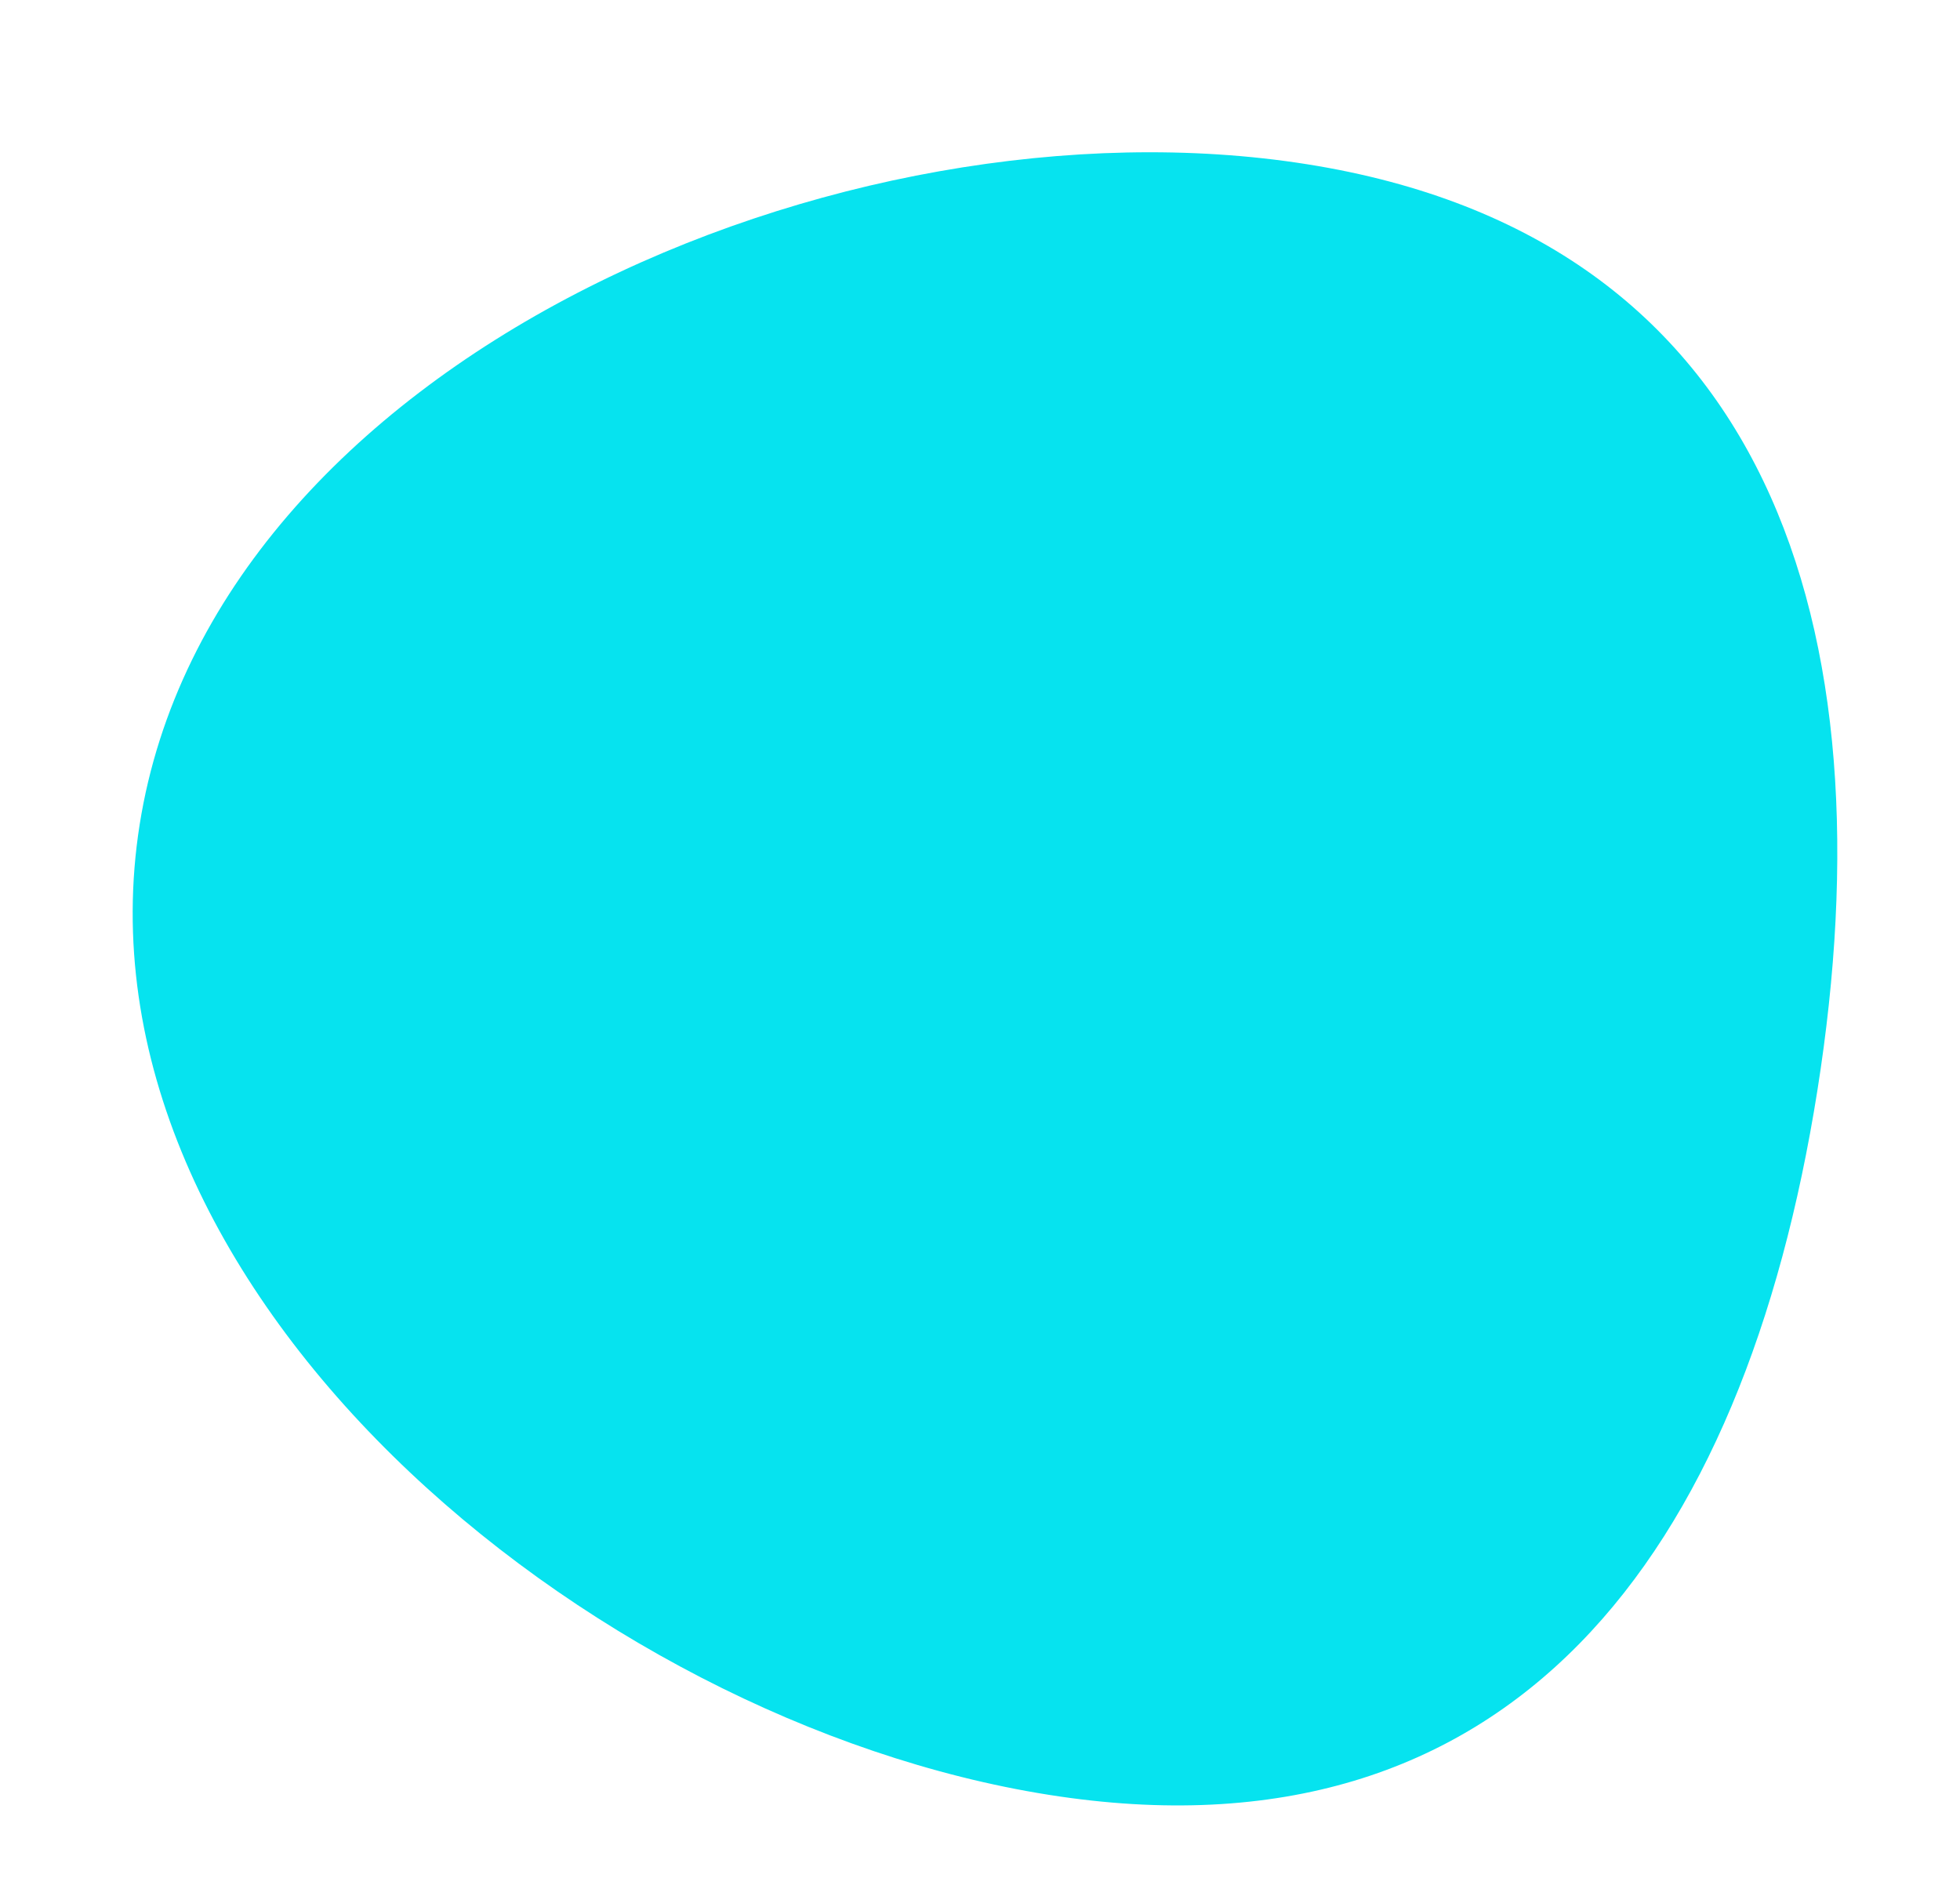 <svg xmlns="http://www.w3.org/2000/svg" width="600.512" height="580.926" viewBox="0 0 950.512 930.926">
  <path id="Path_25" data-name="Path 26" d="M515.3,7.162C745.6,7.162,834,186.7,834,417S745.6,817.6,515.3,817.6,0,647.3,0,417,284.993,7.162,515.3,7.162Z" transform="translate(127.9 -7.074) rotate(9)" fill="#06e3ef"/>
</svg>

